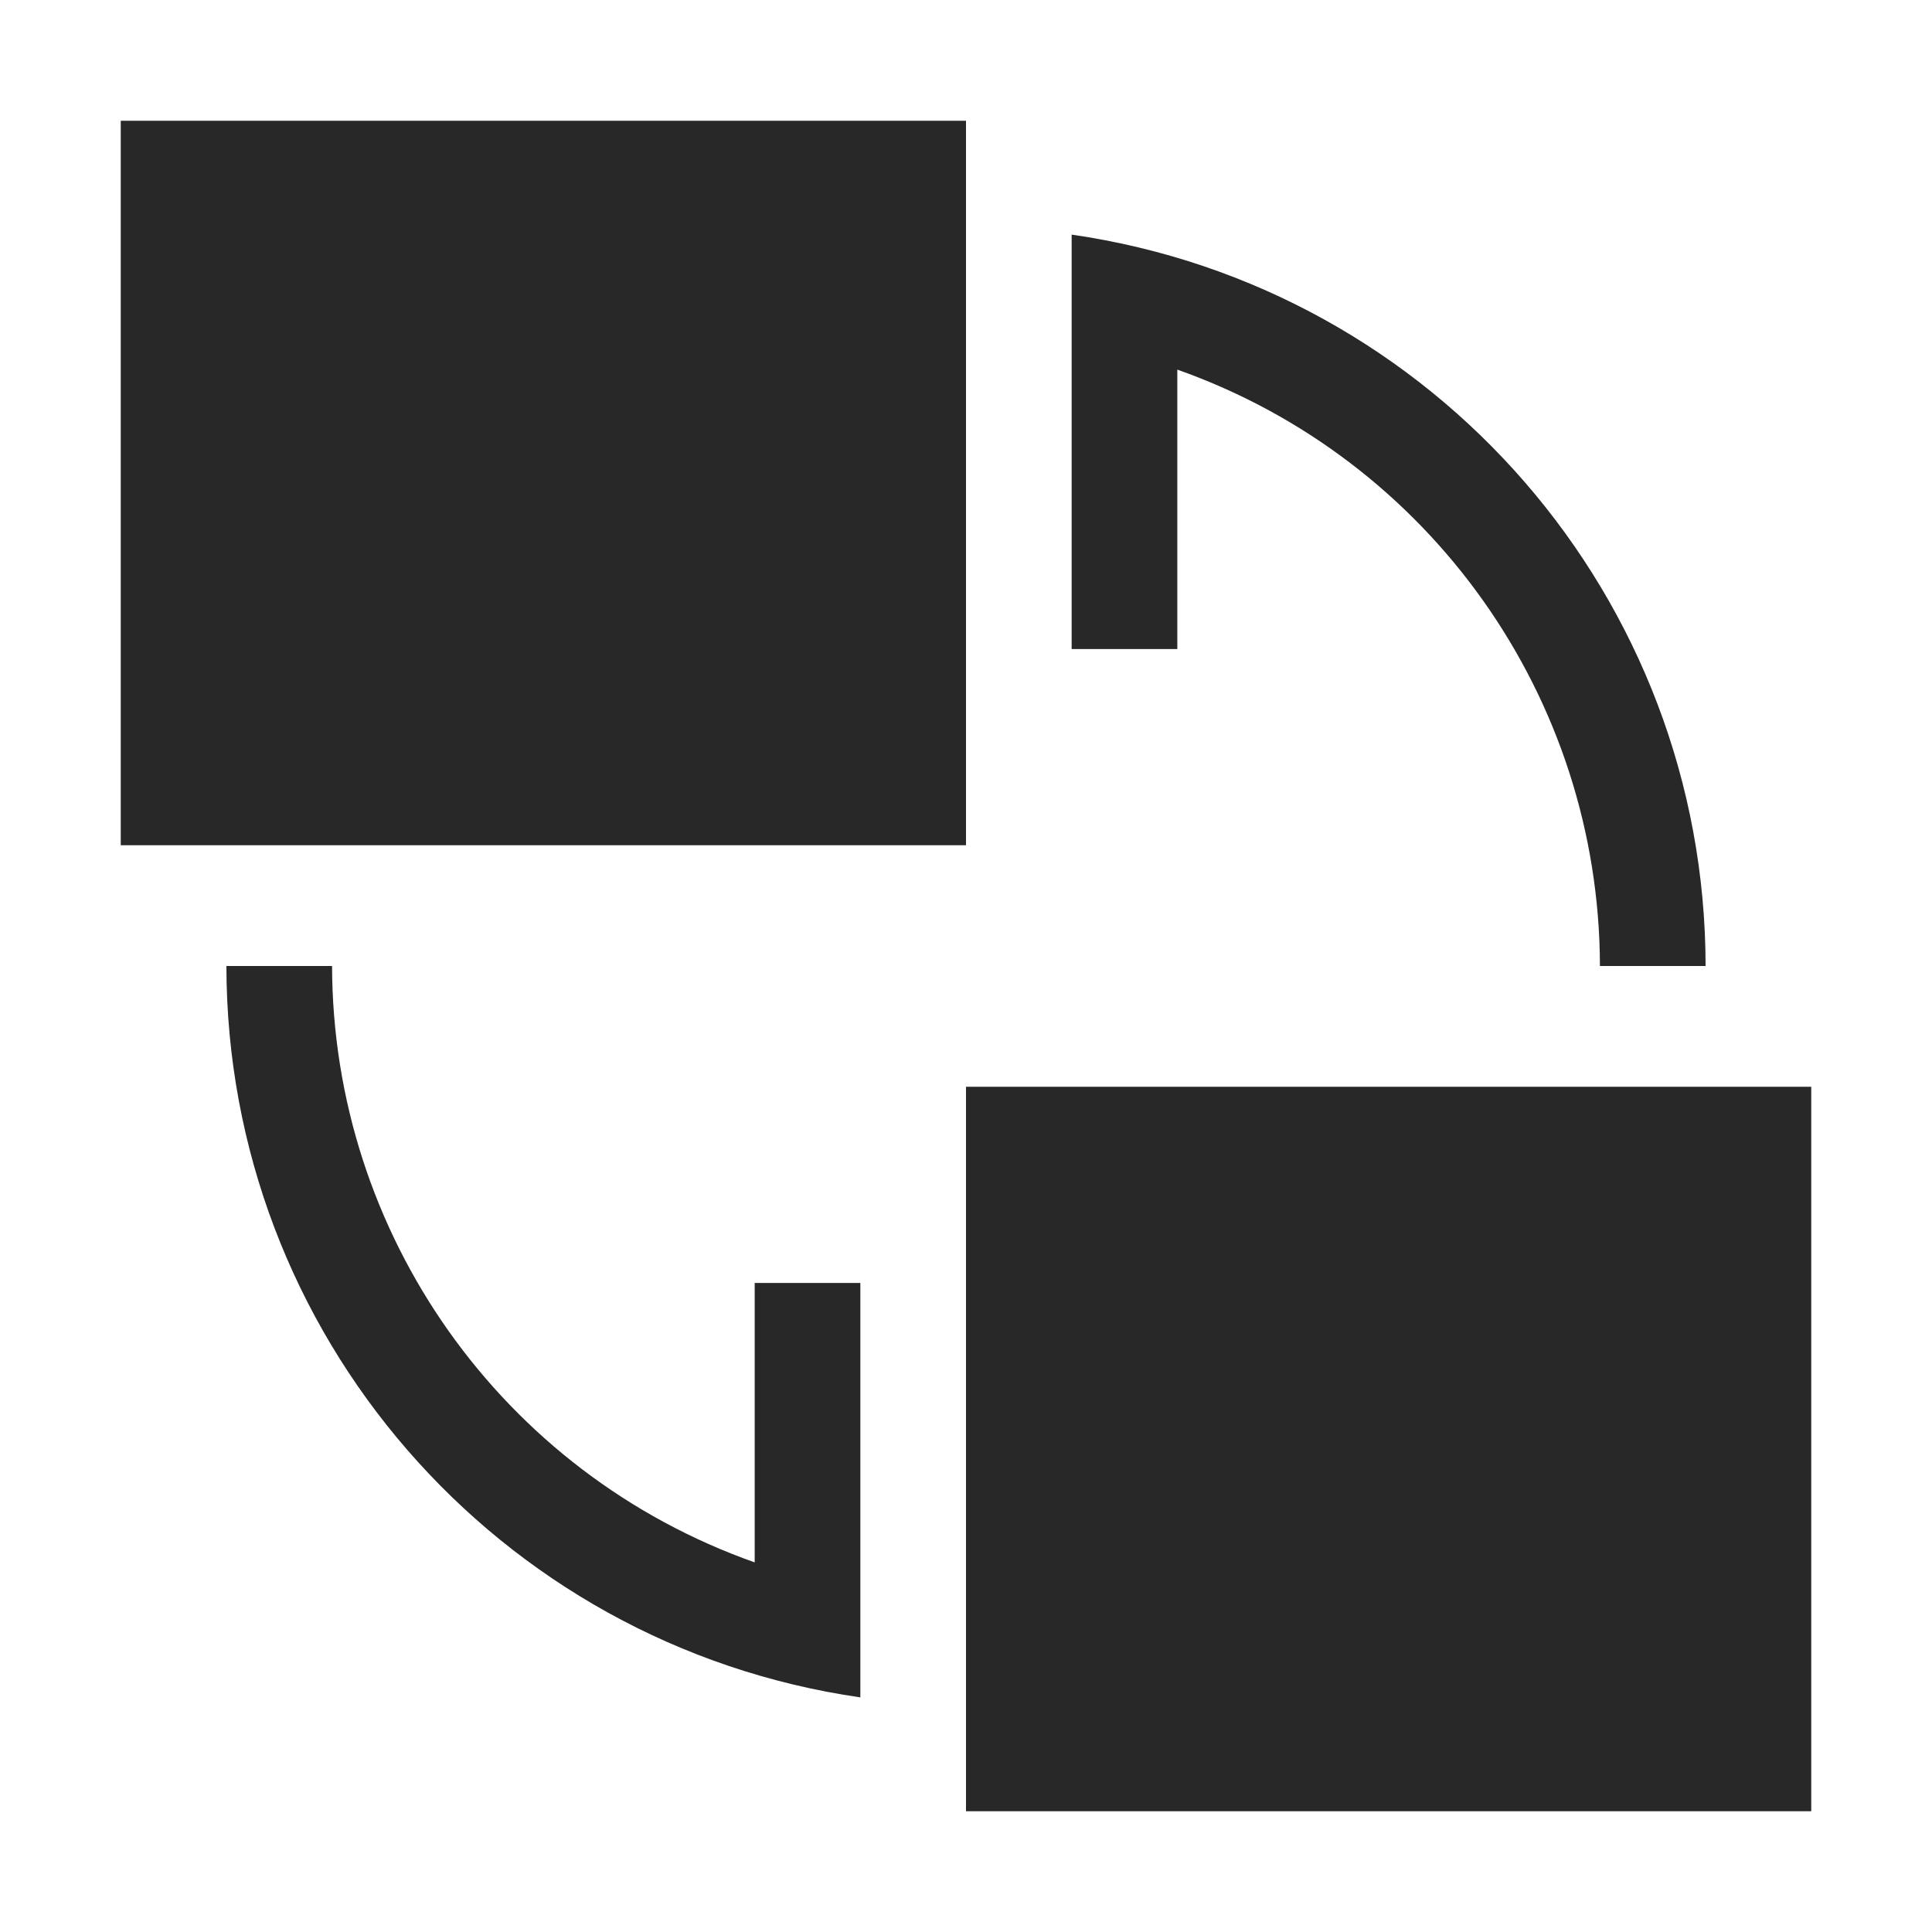 <svg width="16" height="16" version="1.1" xmlns="http://www.w3.org/2000/svg">
  <defs>
    <style id="current-color-scheme" type="text/css">.ColorScheme-Text { color:#282828; } .ColorScheme-Highlight { color:#458588; }</style>
  </defs>
  <path class="ColorScheme-Text" d="m1 1v6h7v-6zm7.875 0.943v3.432h0.875v-2.314c2.094 0.74 3.495 2.718 3.5 4.939h0.875c-0.003-3.043-2.239-5.622-5.25-6.057zm-7 6.057c0.003 3.043 2.239 5.622 5.25 6.057v-3.432h-0.875v2.314c-2.094-0.74-3.495-2.718-3.5-4.939zm6.125 1v6h7v-6z" fill="currentColor"/>
</svg>
